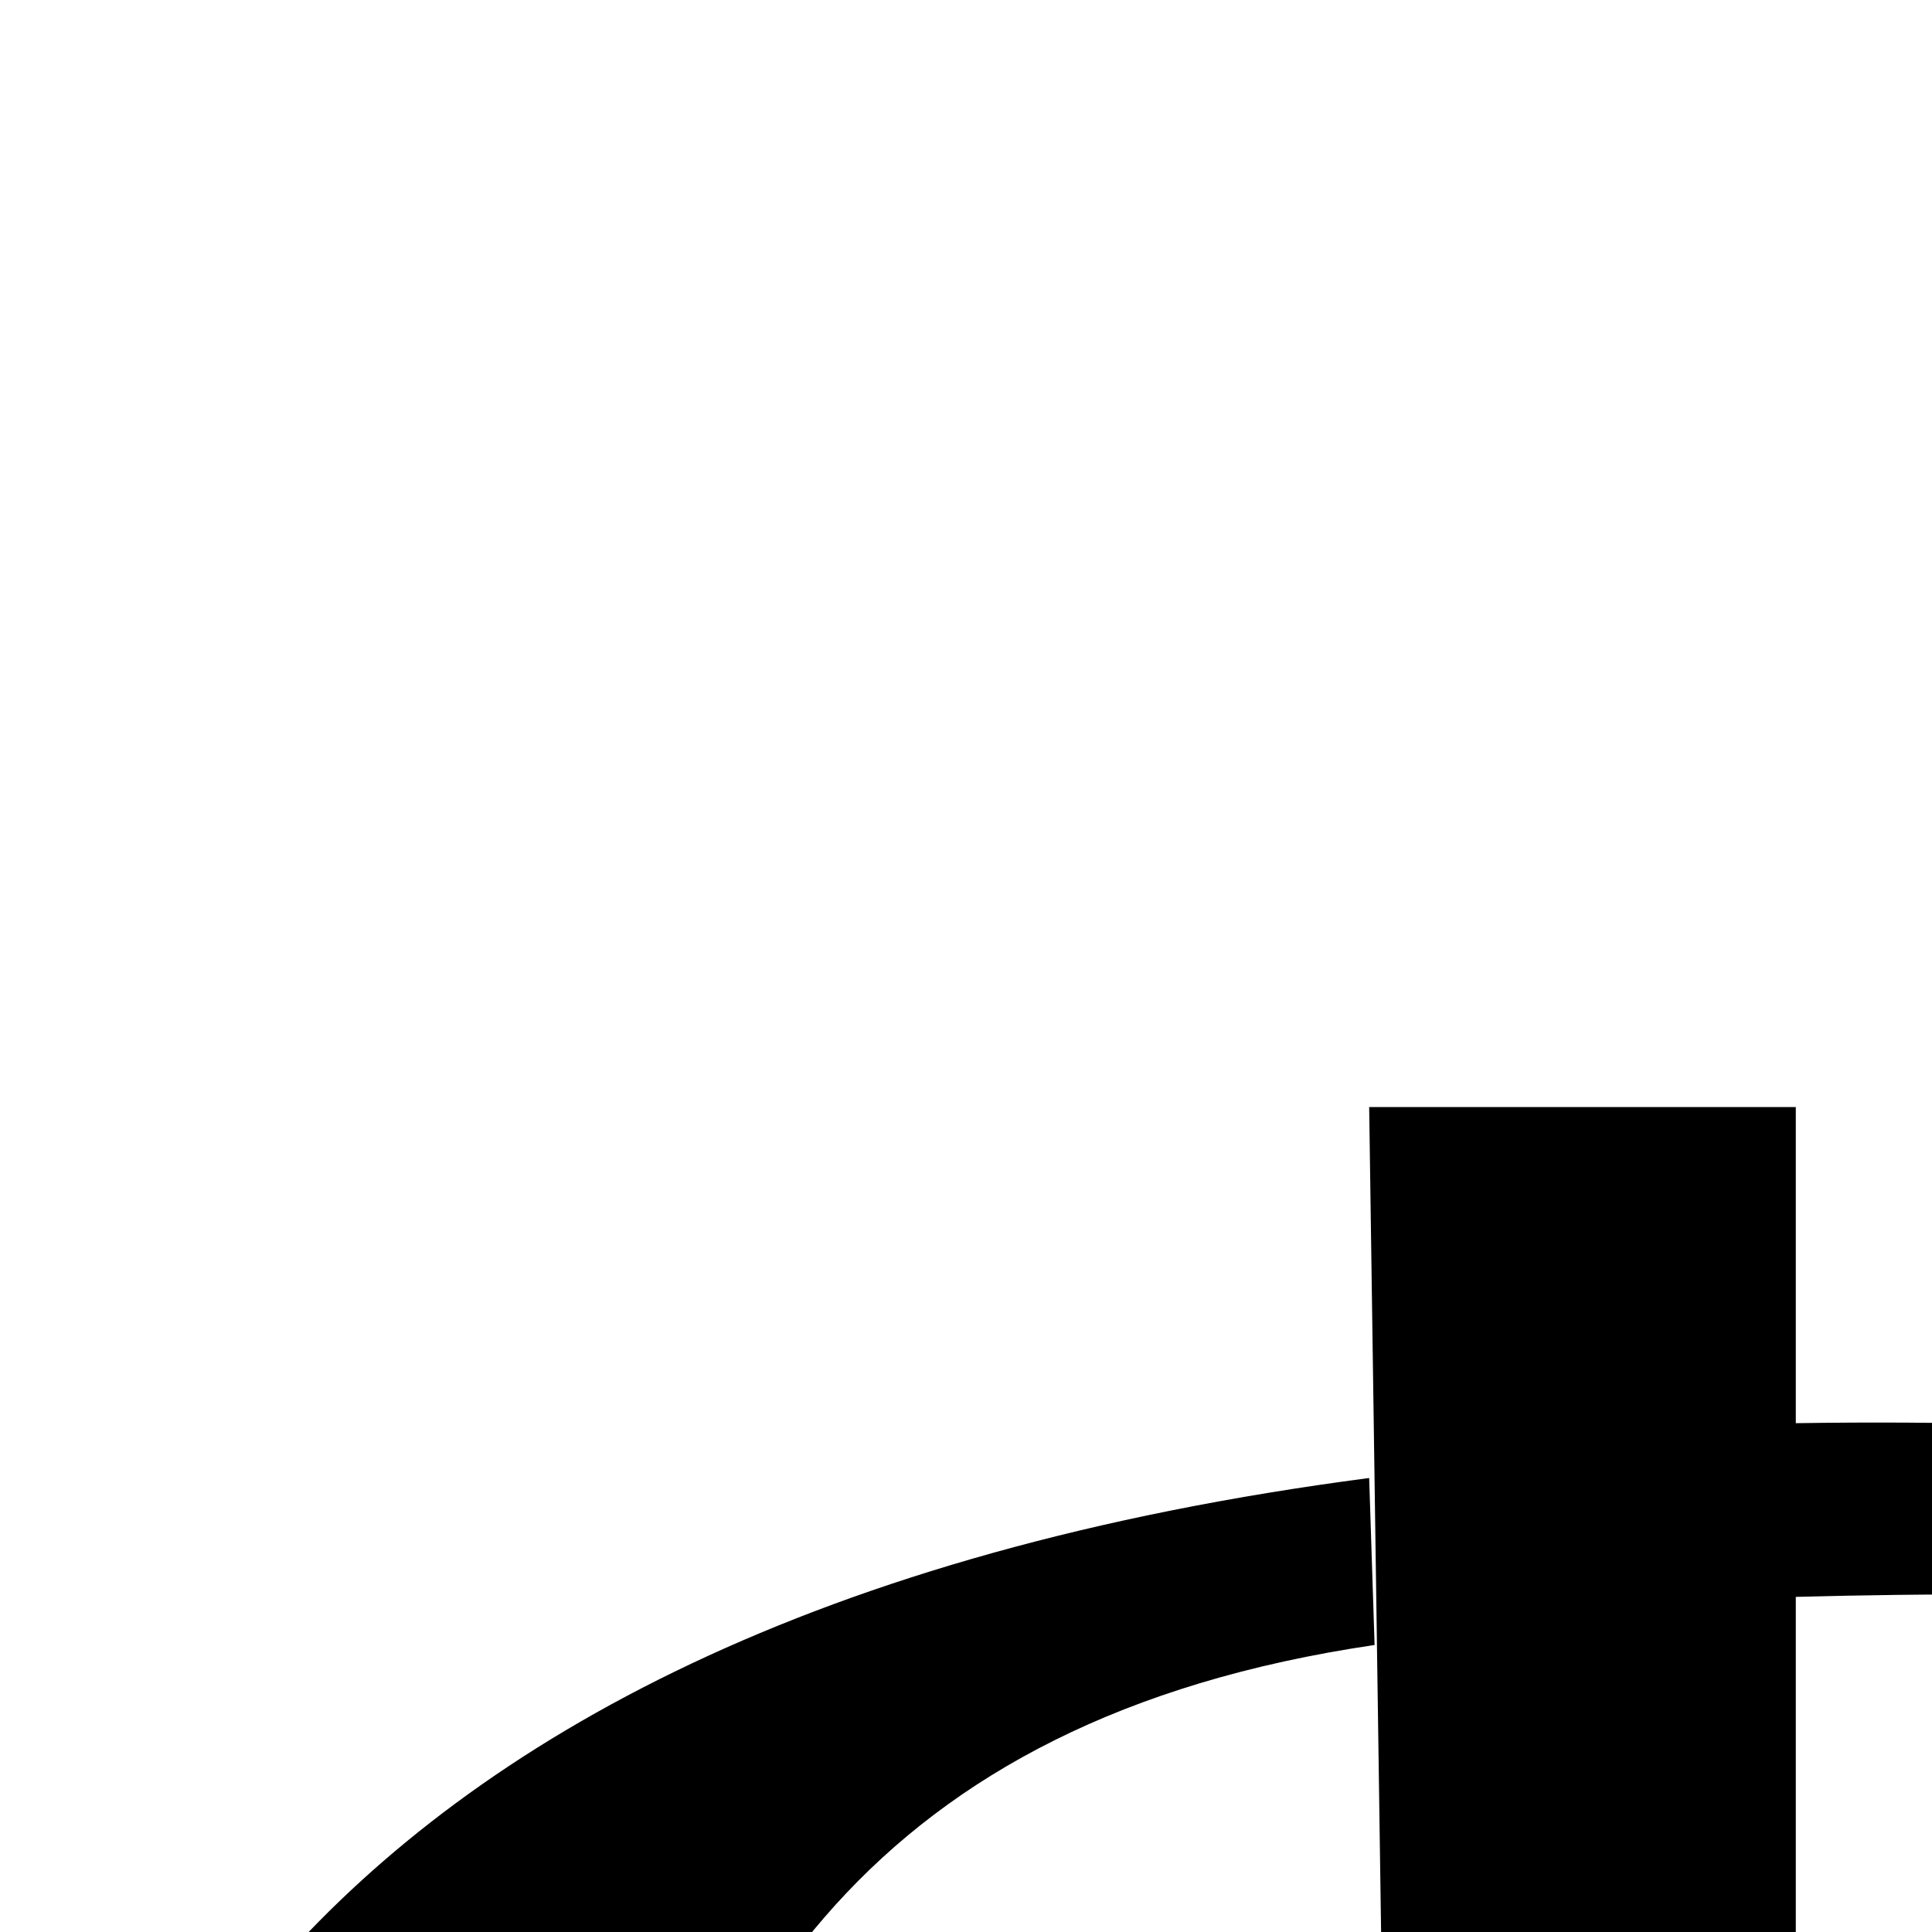 <svg xmlns="http://www.w3.org/2000/svg" version="1.1" viewBox="0 0 512 512" fill="currentColor"><path fill="currentColor" d="m362.844 293.375l4.906 339.219H161.281c23.034-97.986 69.423-176.972 203-196.656l-1.438-44.25C69.007 430.08 6.665 591.516 2.53 706.626l473.375-.281V423.189c142.178-3.648 319.852 1.934 368.688 207.719l-210.313-1.719V484.908c-37.66-10.995-70.11-11.183-106.031-8.687l-1.75 229.531l469.313-.094c4.511-229.461-199.386-333.433-519.906-328.5v-83.781H362.843z"/></svg>